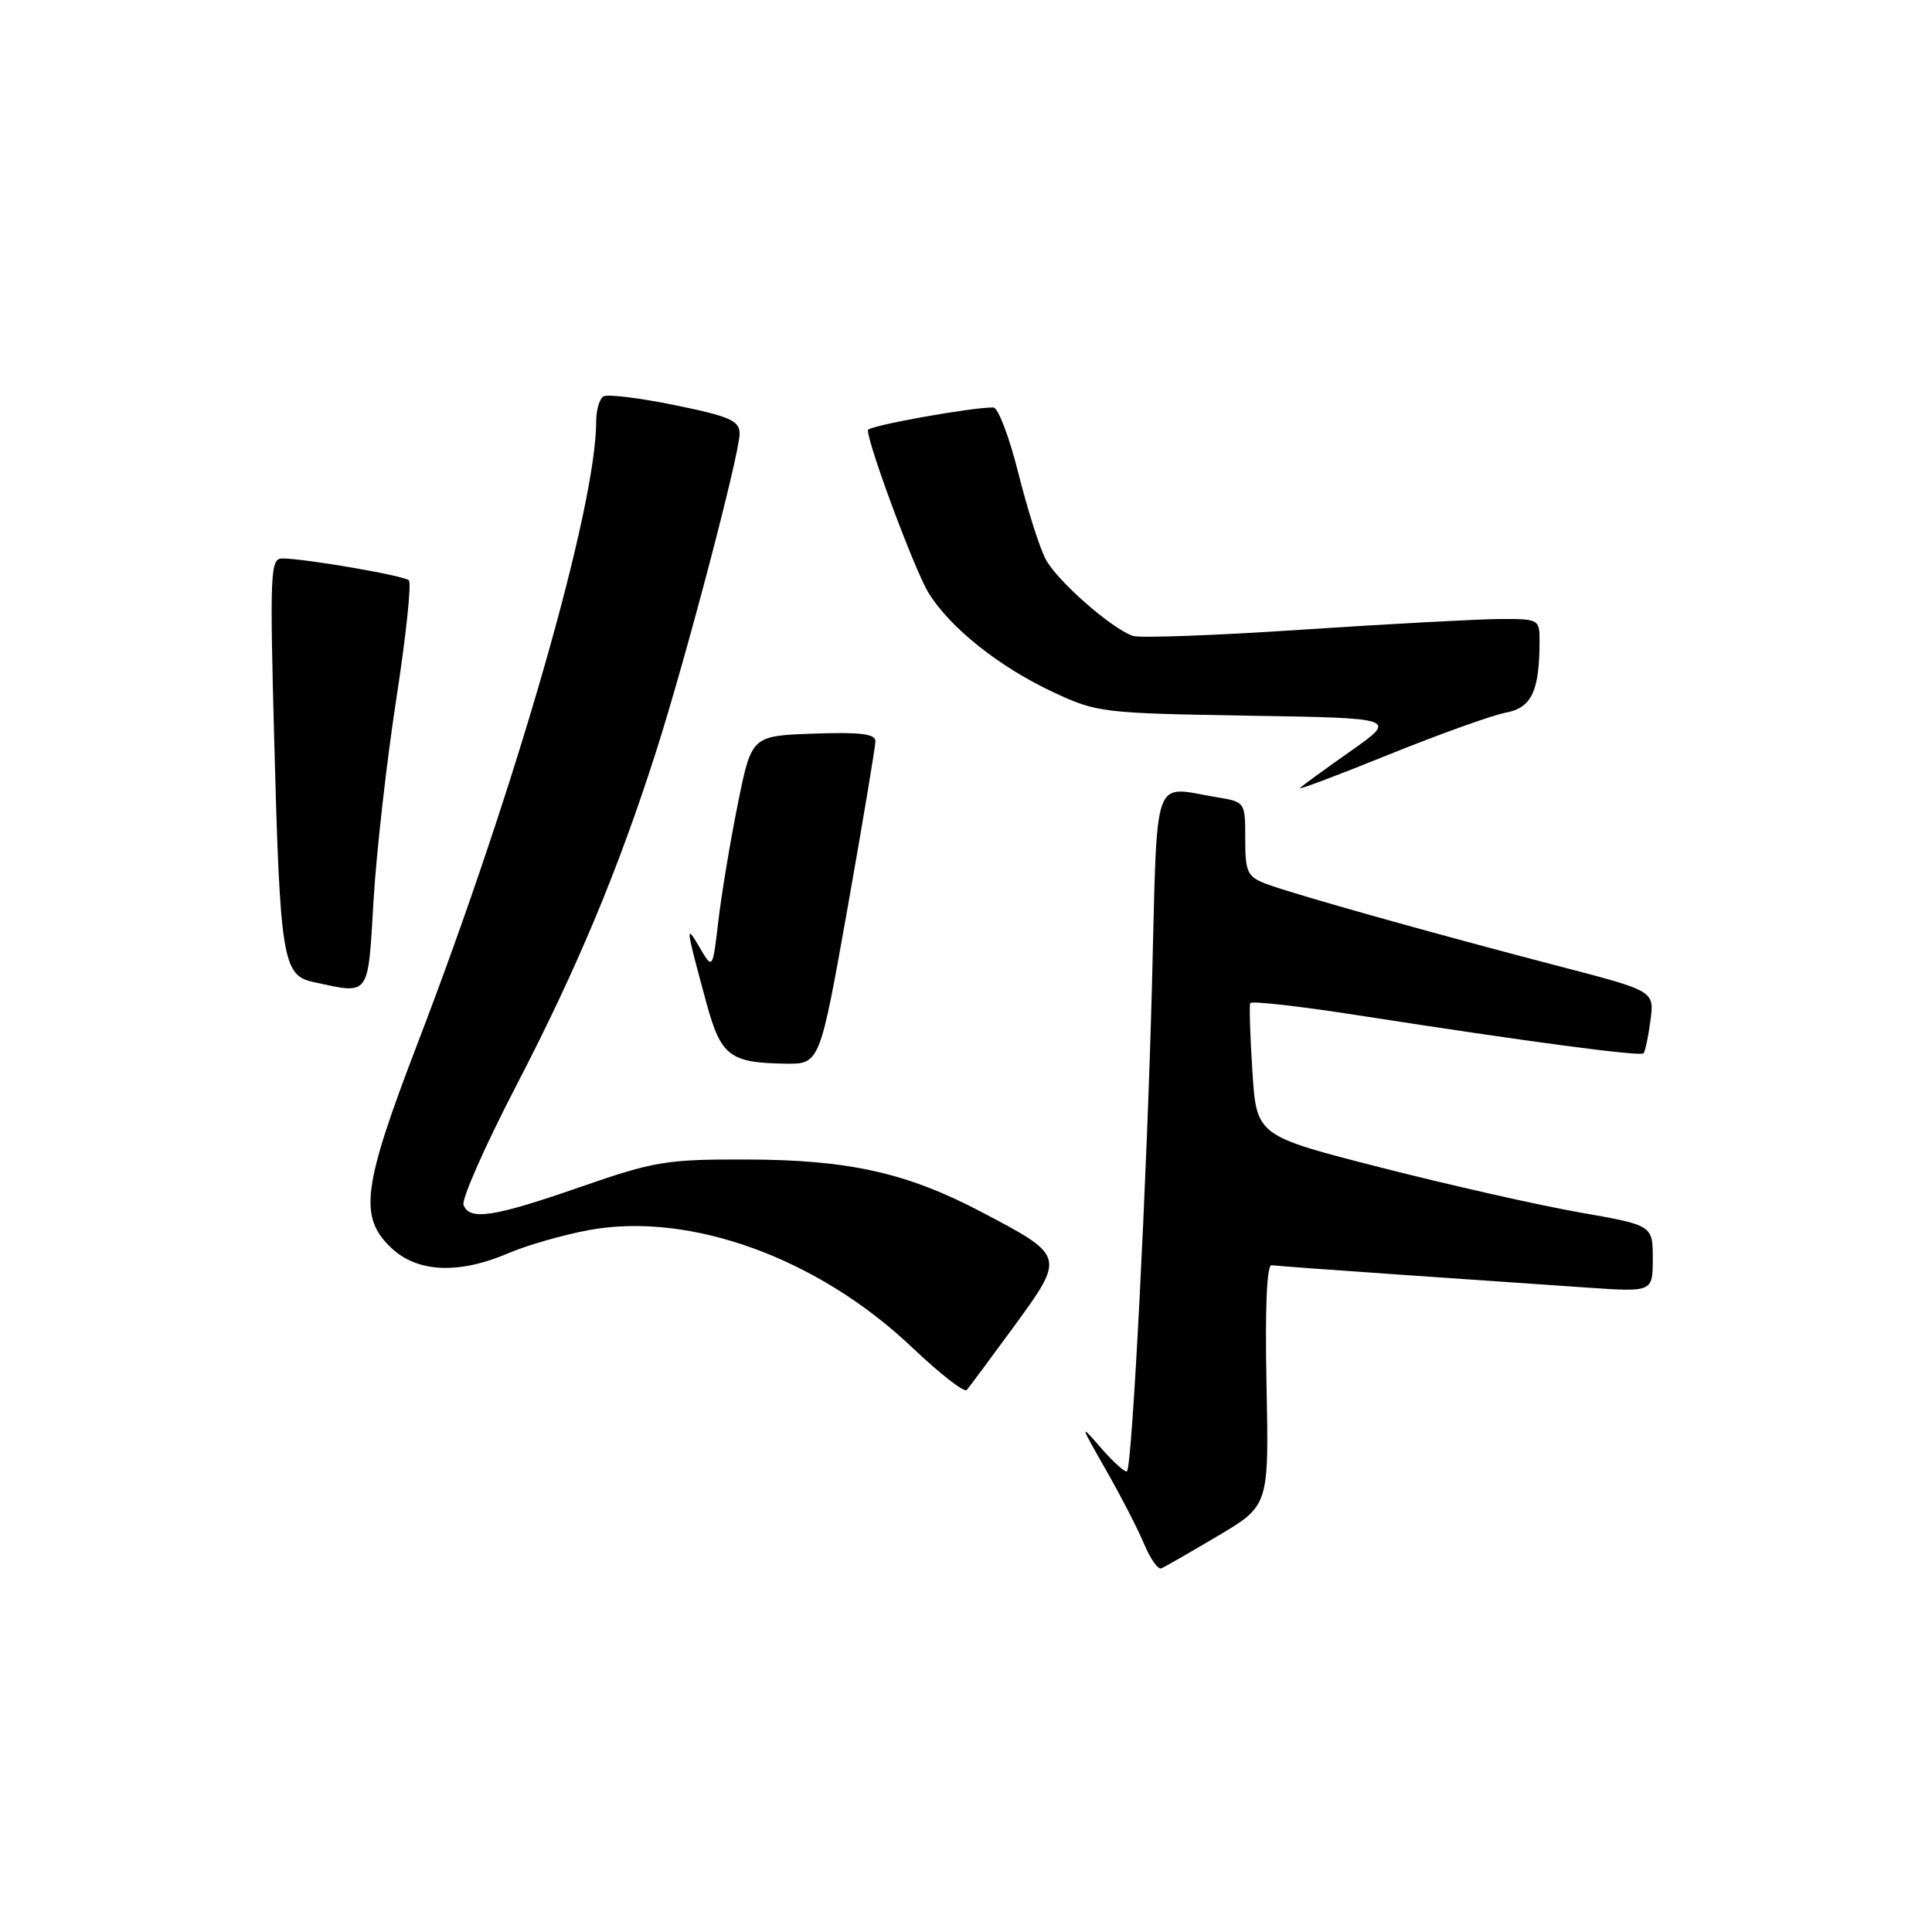 <?xml version="1.0" encoding="UTF-8" standalone="no"?>
<!DOCTYPE svg PUBLIC "-//W3C//DTD SVG 1.1//EN" "http://www.w3.org/Graphics/SVG/1.1/DTD/svg11.dtd" >
<svg xmlns="http://www.w3.org/2000/svg" xmlns:xlink="http://www.w3.org/1999/xlink" version="1.1" viewBox="0 0 256 256">
 <g >
 <path fill="currentColor"
d=" M 161.40 203.50 C 168.14 199.50 168.14 199.50 167.82 183.50 C 167.61 173.22 167.86 167.55 168.50 167.65 C 169.05 167.73 176.70 168.29 185.50 168.90 C 194.30 169.51 205.44 170.27 210.25 170.61 C 219.00 171.21 219.00 171.21 219.00 166.78 C 219.00 162.35 219.00 162.35 209.25 160.64 C 203.89 159.70 192.07 157.03 183.00 154.71 C 166.50 150.50 166.50 150.50 165.95 142.00 C 165.65 137.32 165.52 133.24 165.66 132.92 C 165.79 132.60 172.34 133.34 180.20 134.57 C 202.22 138.00 217.33 140.01 217.77 139.57 C 217.99 139.35 218.41 137.40 218.69 135.24 C 219.22 131.32 219.22 131.32 206.86 128.10 C 190.28 123.79 171.13 118.41 167.75 117.11 C 165.27 116.15 165.00 115.57 165.00 111.16 C 165.00 106.28 164.99 106.26 161.25 105.64 C 152.56 104.21 153.39 101.83 152.65 130.25 C 151.98 156.05 150.03 194.15 149.34 194.94 C 149.13 195.18 147.61 193.83 145.96 191.94 C 143.02 188.56 143.03 188.61 146.54 194.77 C 148.51 198.22 150.79 202.63 151.60 204.59 C 152.42 206.54 153.44 207.99 153.87 207.82 C 154.31 207.64 157.69 205.70 161.40 203.50 Z  M 134.43 175.66 C 141.15 166.44 141.15 166.43 130.04 160.59 C 120.17 155.40 112.49 153.68 99.00 153.64 C 88.28 153.61 86.77 153.86 76.84 157.30 C 65.38 161.28 62.23 161.76 61.42 159.66 C 61.14 158.92 64.27 151.83 68.38 143.91 C 76.44 128.38 81.91 115.31 86.96 99.50 C 90.93 87.05 97.99 60.19 98.00 57.48 C 98.00 55.74 96.79 55.20 89.46 53.69 C 84.76 52.73 80.48 52.20 79.96 52.53 C 79.43 52.85 79.00 54.33 79.00 55.81 C 79.00 67.21 68.37 104.27 55.38 138.13 C 48.03 157.28 47.52 161.20 51.80 165.31 C 55.27 168.63 60.75 168.89 67.38 166.05 C 69.88 164.98 74.71 163.60 78.10 162.98 C 91.50 160.55 108.41 166.71 120.87 178.55 C 124.52 182.02 127.77 184.55 128.10 184.18 C 128.43 183.80 131.28 179.97 134.43 175.66 Z  M 112.32 120.24 C 114.34 108.83 116.00 98.91 116.00 98.20 C 116.00 97.24 113.96 96.99 107.79 97.21 C 99.59 97.50 99.59 97.50 97.77 106.50 C 96.77 111.45 95.61 118.42 95.19 122.00 C 94.43 128.50 94.43 128.50 92.68 125.50 C 90.79 122.26 90.85 122.77 93.59 132.84 C 95.52 139.94 96.68 140.83 104.07 140.94 C 108.63 141.00 108.63 141.00 112.32 120.24 Z  M 49.50 119.25 C 49.89 112.79 51.25 100.75 52.53 92.50 C 53.80 84.25 54.55 77.23 54.17 76.89 C 53.47 76.26 40.38 74.00 37.40 74.00 C 35.82 74.00 35.74 75.77 36.34 98.25 C 37.11 127.13 37.46 129.25 41.54 130.13 C 49.09 131.75 48.73 132.25 49.50 119.25 Z  M 199.52 94.43 C 202.96 93.79 204.00 91.56 204.00 84.88 C 204.00 82.07 203.87 82.00 198.75 82.02 C 195.86 82.04 184.10 82.67 172.60 83.43 C 161.11 84.20 150.98 84.57 150.10 84.26 C 147.18 83.22 139.99 76.89 138.53 74.05 C 137.73 72.52 136.11 67.38 134.92 62.63 C 133.73 57.88 132.25 54.00 131.63 53.99 C 128.61 53.98 115.00 56.43 115.00 56.99 C 115.00 58.91 121.23 75.64 123.04 78.56 C 125.90 83.20 132.39 88.36 139.57 91.72 C 145.33 94.42 146.07 94.51 165.34 94.83 C 185.17 95.15 185.17 95.15 178.99 99.51 C 175.59 101.90 172.55 104.11 172.25 104.42 C 171.94 104.73 177.22 102.74 183.97 100.01 C 190.73 97.28 197.73 94.77 199.52 94.43 Z "/>
</g>
</svg>